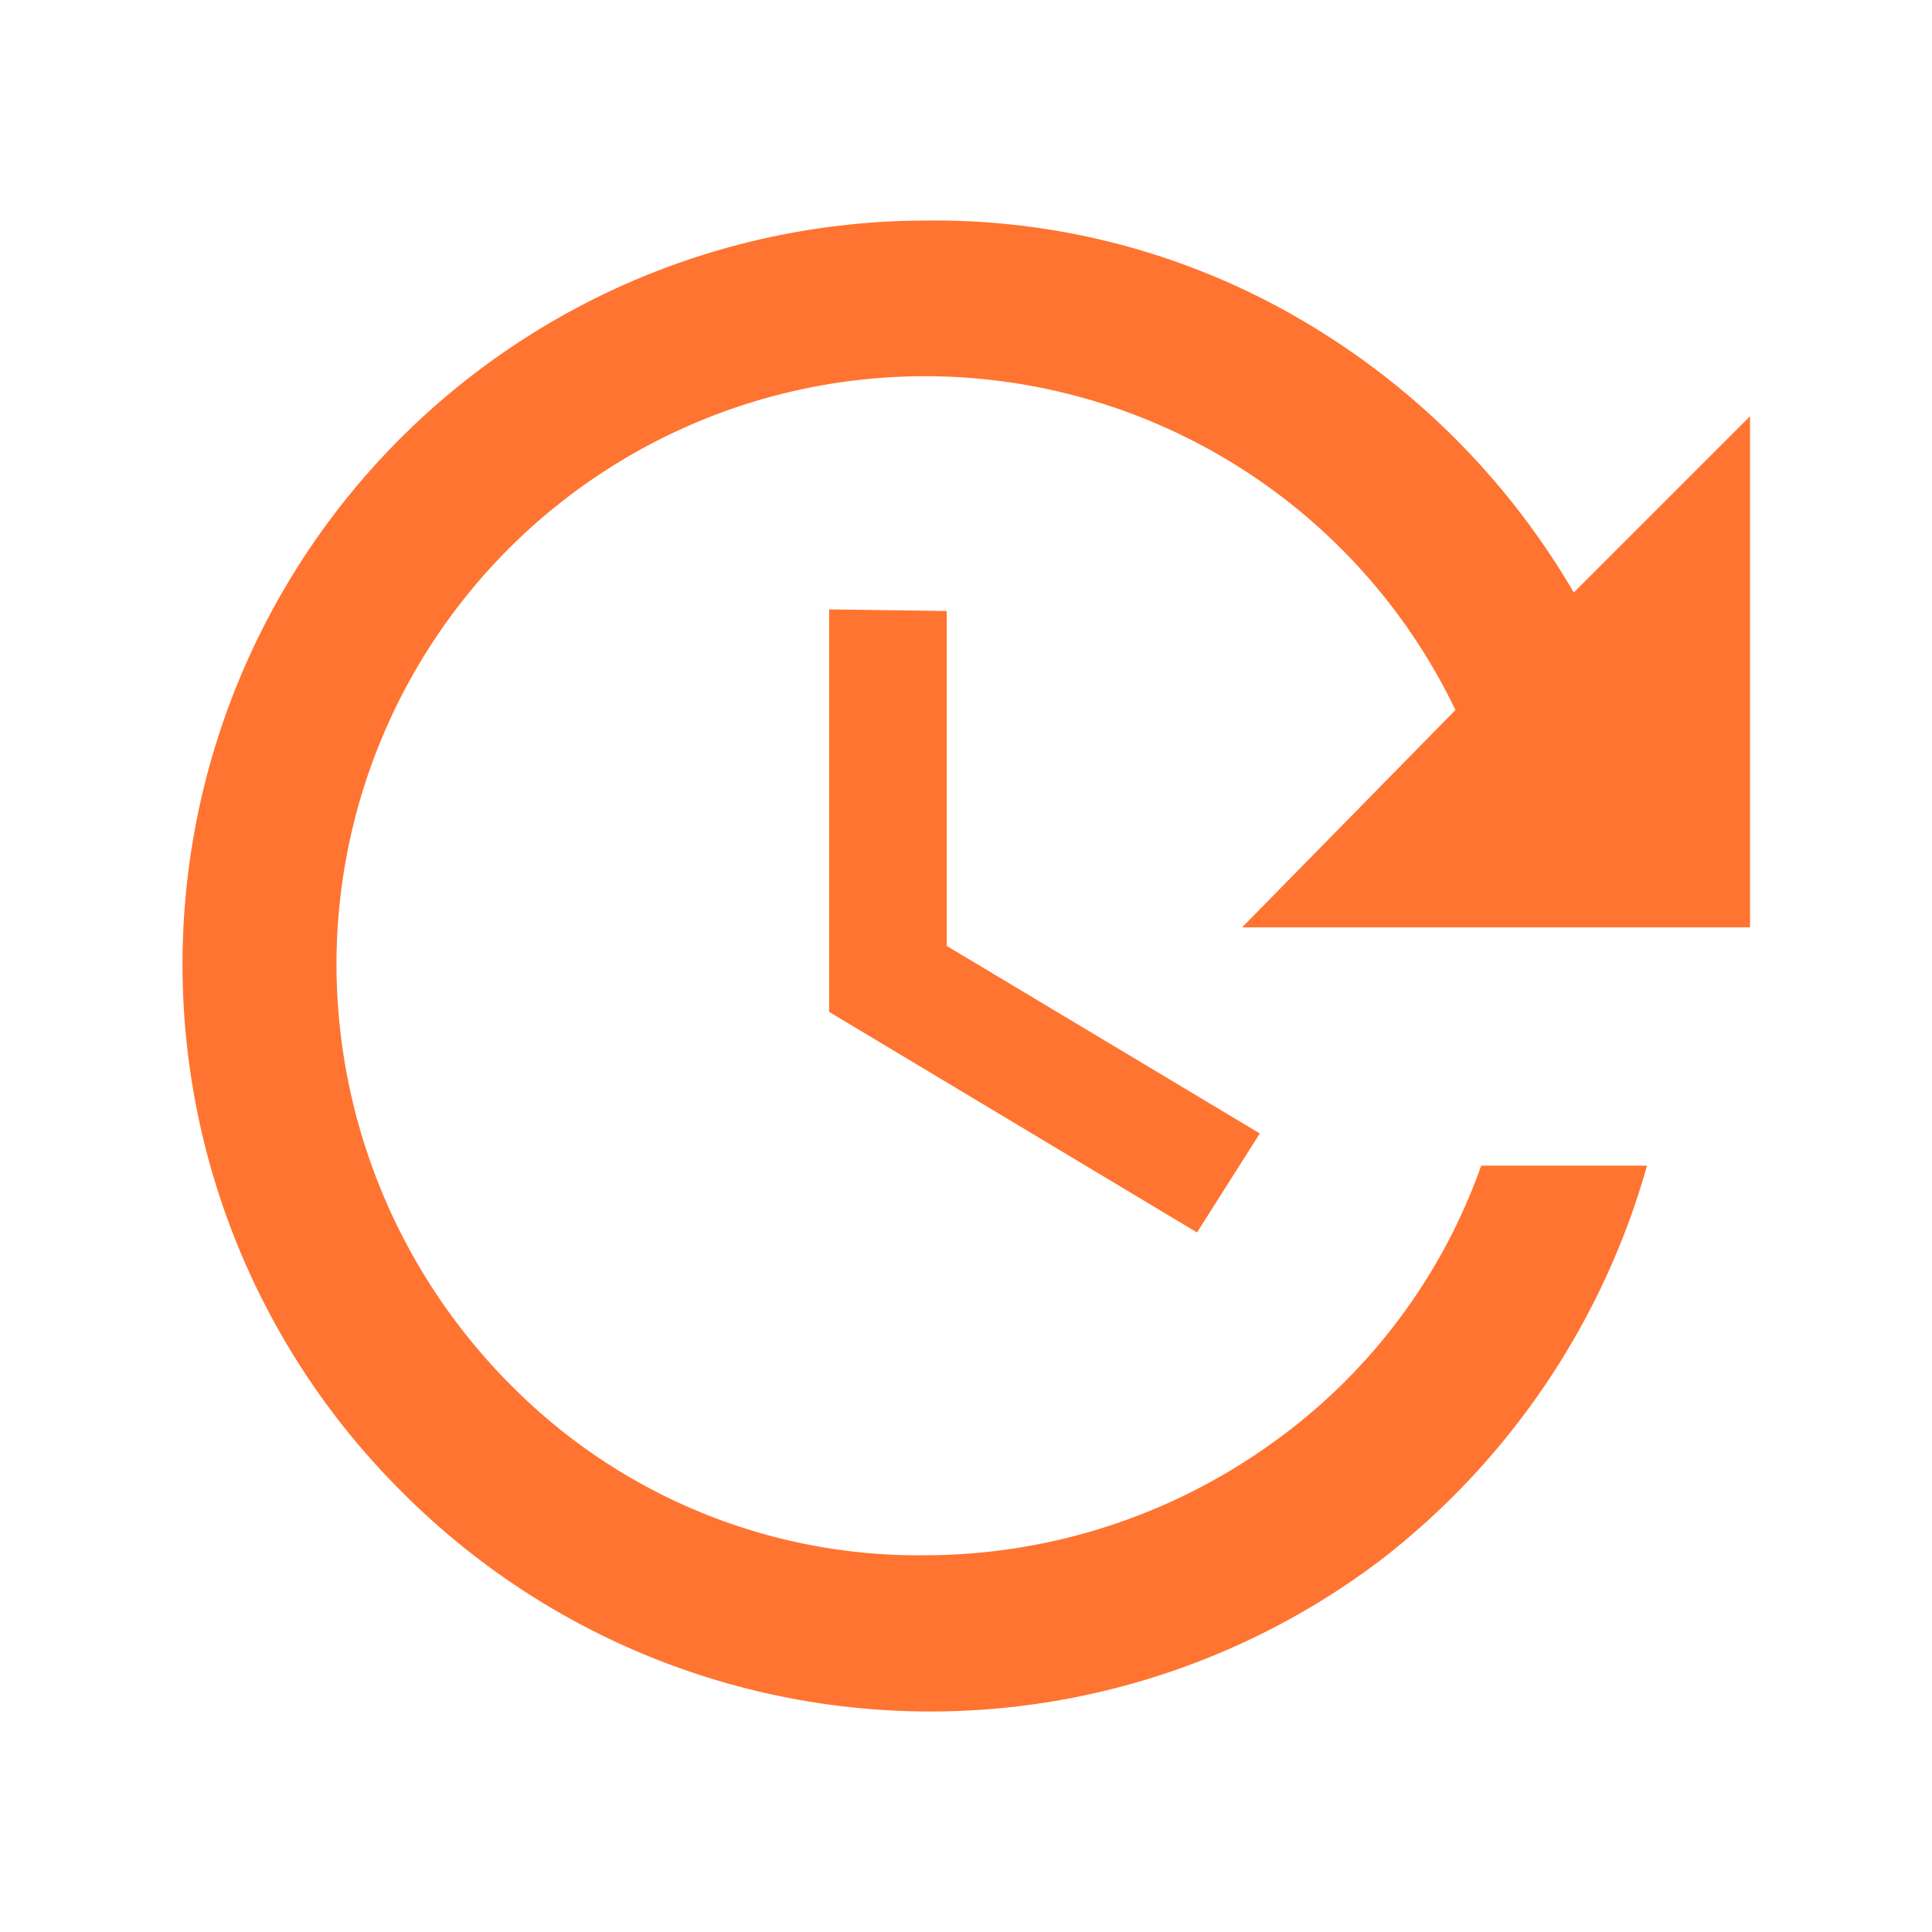 <svg xmlns="http://www.w3.org/2000/svg" xmlns:xlink="http://www.w3.org/1999/xlink" viewBox="0 0 24 24"><defs><style>.cls-1,.cls-2{fill:#ff7431;}.cls-1{opacity:0;}</style><symbol id="Новый_символ_13" data-name="Новый символ 13" viewBox="0 0 24 24"><rect class="cls-1" width="24" height="24"/><path class="cls-2" d="M11.5,2.74A9,9,0,0,1,16.21,4a9.41,9.41,0,0,1,3.34,3.36l2.19-2.19v6.35H15.43l2.65-2.7A7.31,7.31,0,0,0,4.18,12a7.41,7.41,0,0,0,2.15,5.19,7.12,7.12,0,0,0,5.17,2.13,7.4,7.4,0,0,0,4.27-1.37,7.17,7.17,0,0,0,2.63-3.47h2.06a9.42,9.42,0,0,1-3.27,4.87A9.26,9.26,0,0,1,5,18.54,9.24,9.24,0,0,1,11.5,2.74Zm.26,4.85v4.16l3.89,2.33-.78,1.23-4.57-2.74v-5Z"/></symbol></defs><title>Ресурс 17</title><g id="Слой_2" data-name="Слой 2"><g id="main"><use width="24" height="24" xlink:href="#Новый_символ_13"/></g></g></svg>